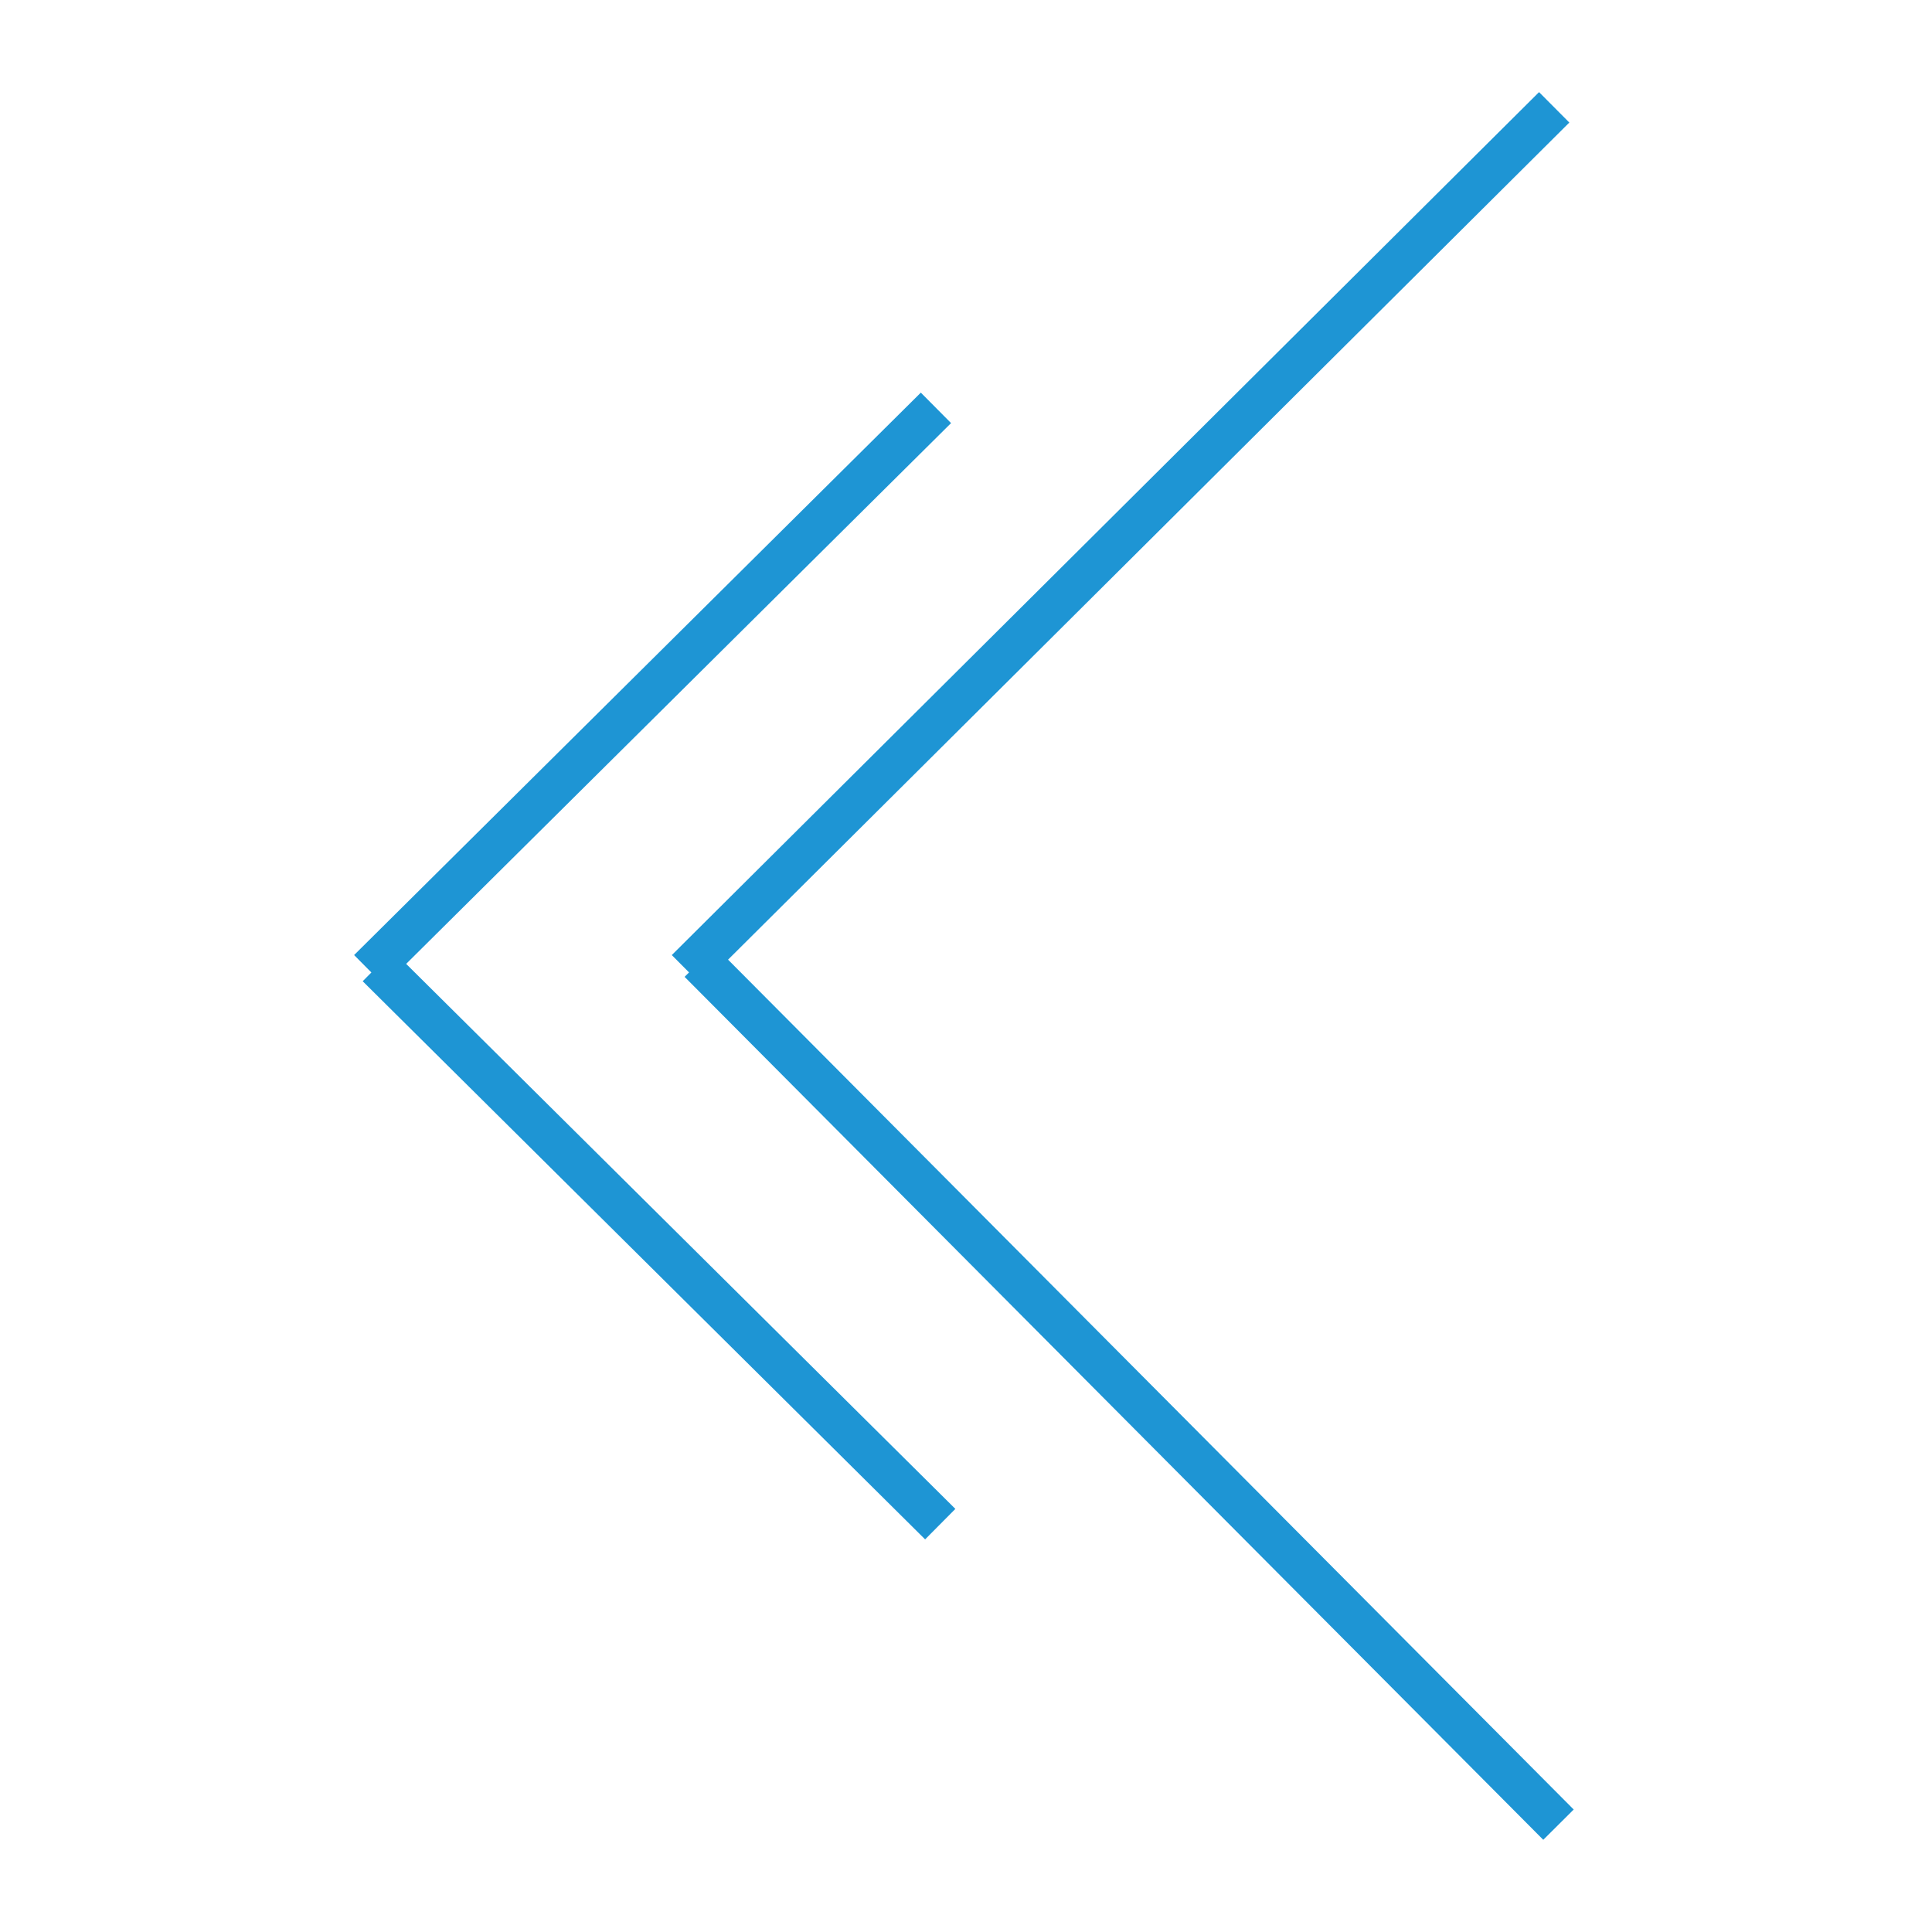 <?xml version="1.0" encoding="utf-8"?>
<!-- Generator: Adobe Illustrator 24.2.1, SVG Export Plug-In . SVG Version: 6.00 Build 0)  -->
<svg version="1.1" id="圖層_1" xmlns="http://www.w3.org/2000/svg" xmlns:xlink="http://www.w3.org/1999/xlink" x="0px" y="0px"
	 viewBox="0 0 45 45" style="enable-background:new 0 0 45 45;" xml:space="preserve">
<style type="text/css">
	.st0{display:none;fill:#13396D;}
	.st1{display:none;}
	.st2{display:inline;opacity:0.2;}
	.st3{enable-background:new    ;}
	.st4{opacity:0.4;fill:#72A0BF;enable-background:new    ;}
	.st5{fill:#72A0BF;}
	.st6{fill:url(#SVGID_1_);}
	.st7{display:inline;}
	.st8{fill:#FFFFFF;}
	.st9{display:inline;fill:none;stroke:#339CD1;stroke-width:0.5;stroke-miterlimit:10;}
	.st10{display:inline;fill:none;stroke:url(#SVGID_2_);stroke-miterlimit:10;}
	.st11{fill:url(#SVGID_3_);}
	.st12{fill:url(#SVGID_4_);}
	.st13{fill:none;stroke:#1E95D4;stroke-miterlimit:10;}
	.st14{fill-rule:evenodd;clip-rule:evenodd;fill:#347CC0;}
	.st15{fill:none;stroke:url(#Out-chart_3_);stroke-miterlimit:10;}
	.st16{opacity:0.8;fill-rule:evenodd;clip-rule:evenodd;fill:#347CC0;enable-background:new    ;}
	.st17{fill:none;stroke:url(#Out-chart_4_);stroke-miterlimit:10;}
</style>
<rect x="-349.4" y="-511.2" class="st0" width="1035.3" height="598.9"/>
<g>
	<g>
		<line class="st13" x1="16.3" y1="22.4" x2="36.3" y2="42.5"/>
		<line class="st13" x1="16" y1="22.6" x2="36.2" y2="2.5"/>
	</g>
	<g>
		<line class="st13" x1="8.8" y1="22.5" x2="21.9" y2="35.5"/>
		<line class="st13" x1="8.6" y1="22.6" x2="21.8" y2="9.5"/>
	</g>
</g>
</svg>
